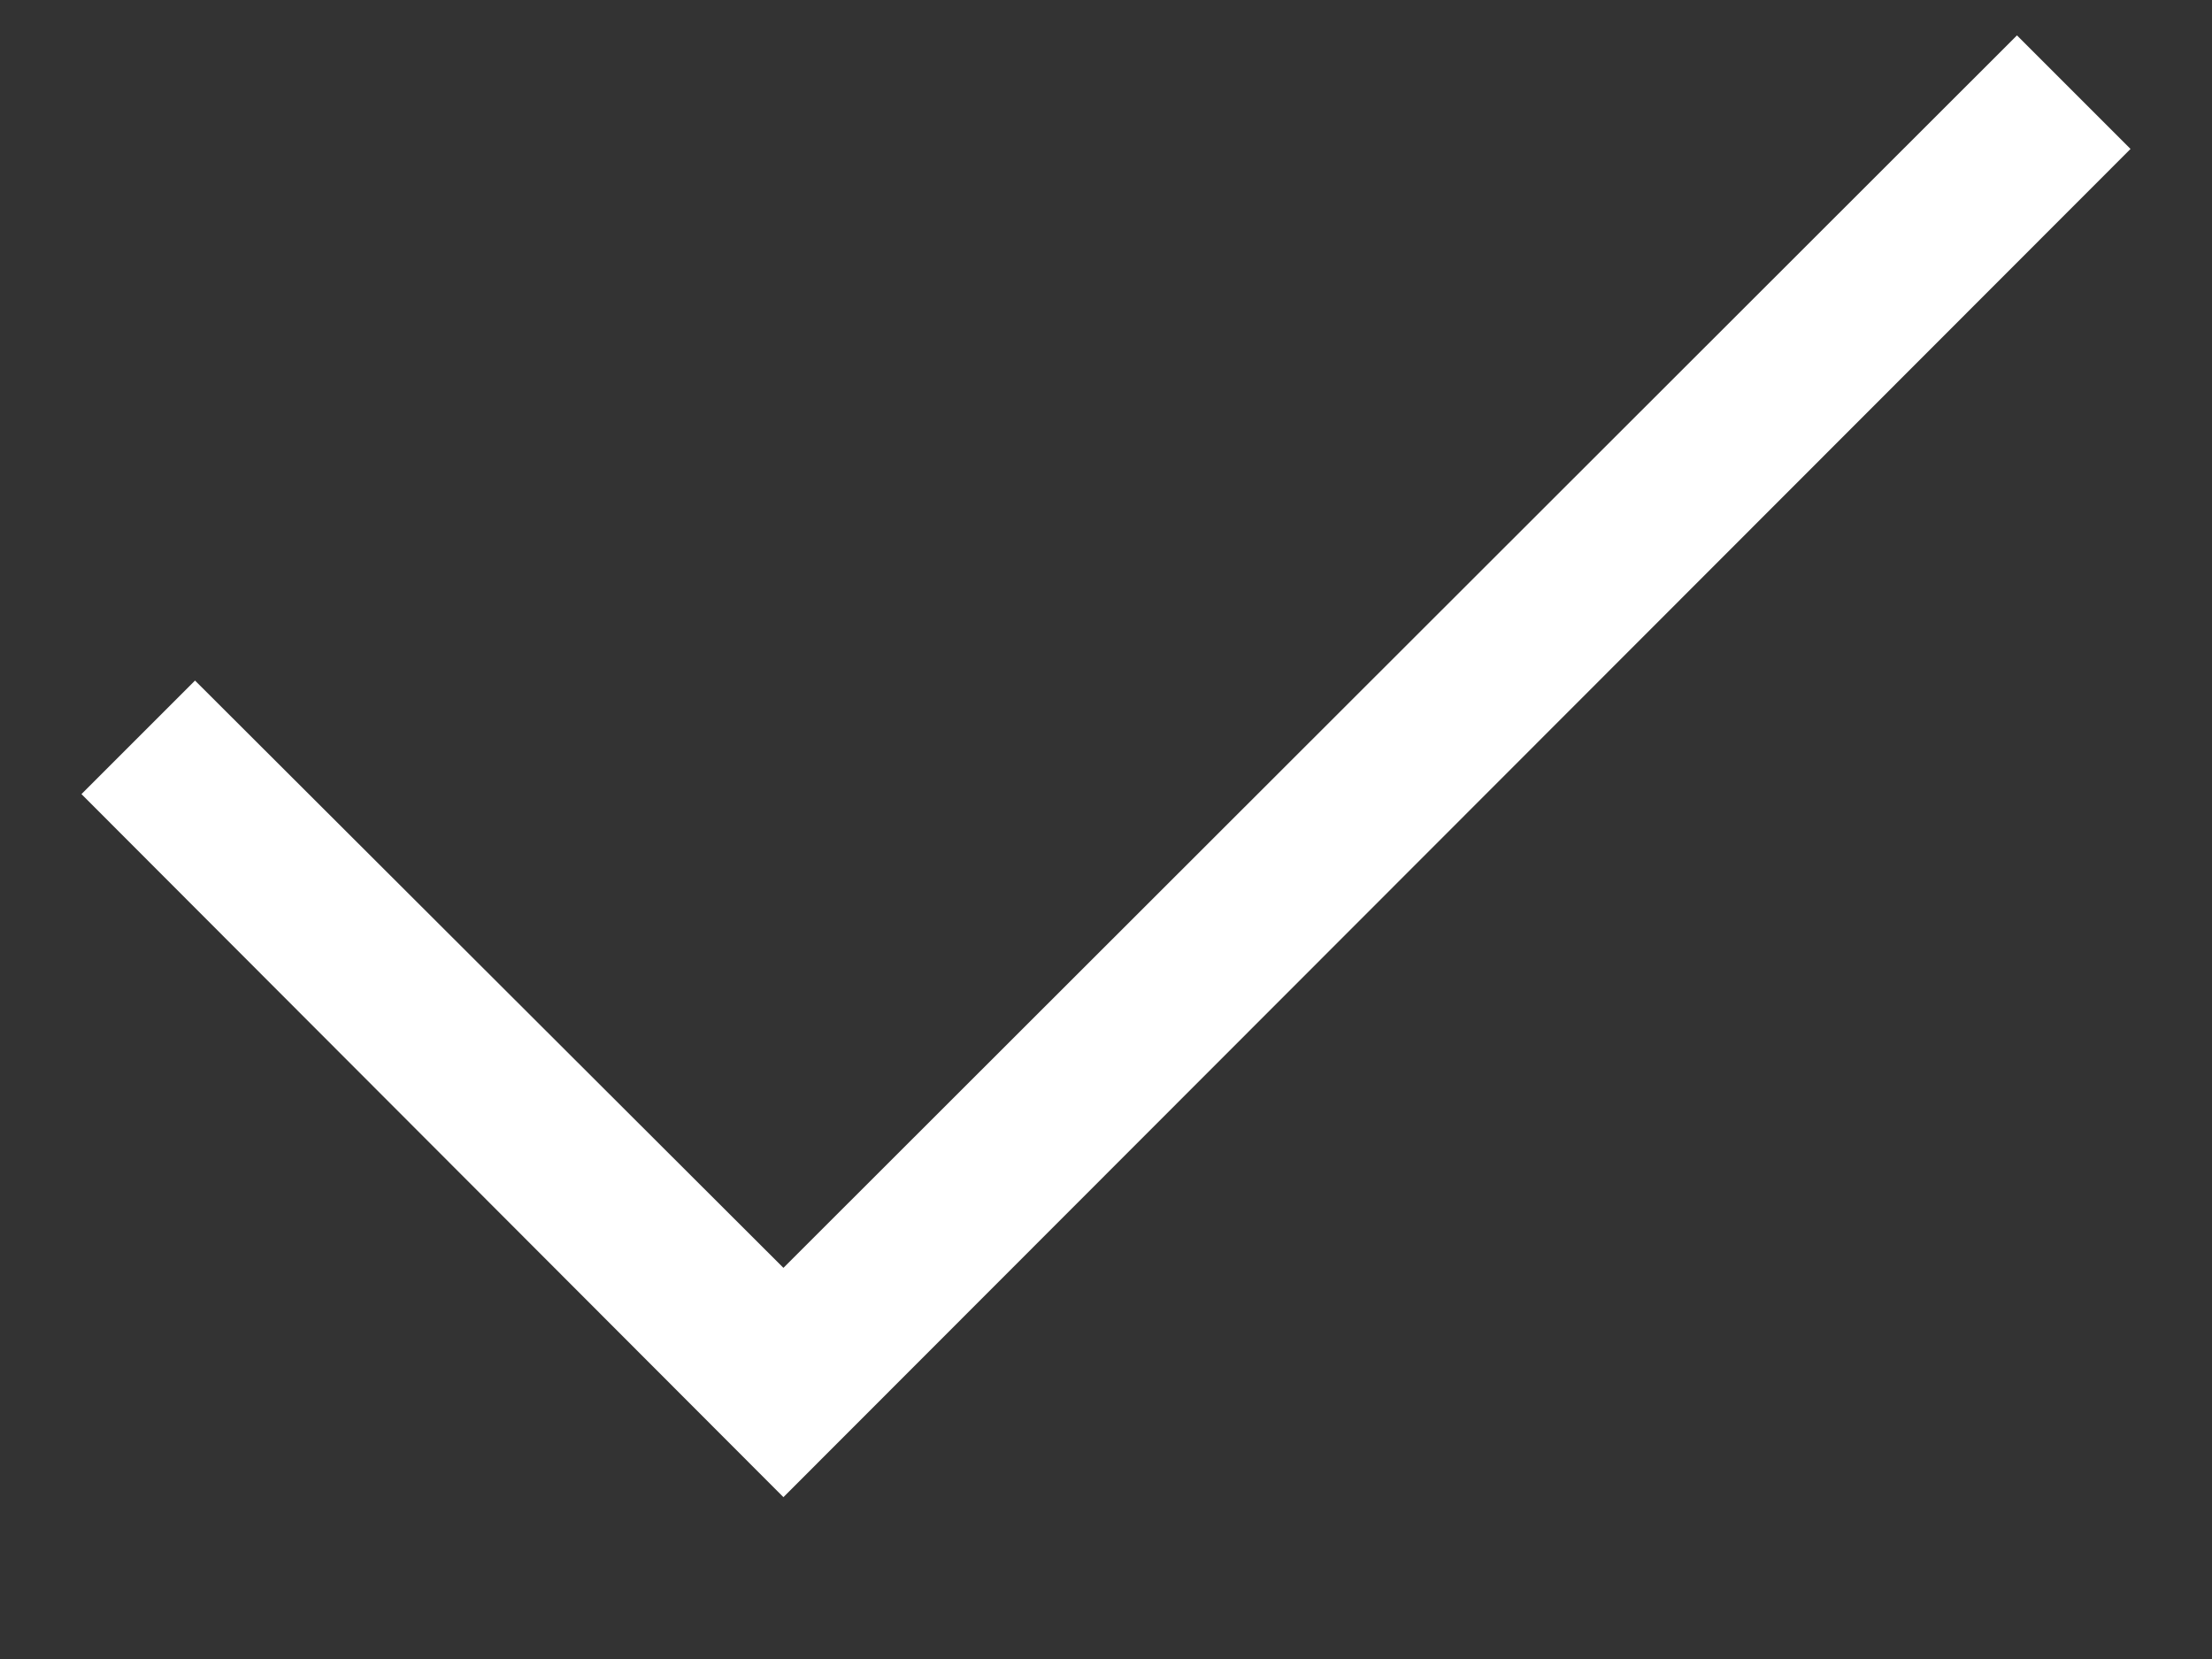 <svg viewBox="0 0 12 9" fill="none" xmlns="http://www.w3.org/2000/svg">
<rect x="0" y="0" width="12" height="9" fill="#333333" stroke="none"/>
<path d="M11.558 0.808L4.25 8.122L0.442 4.308L1.058 3.692L4.25 6.878L10.942 0.192L11.558 0.808Z" fill="white"/>
</svg>

